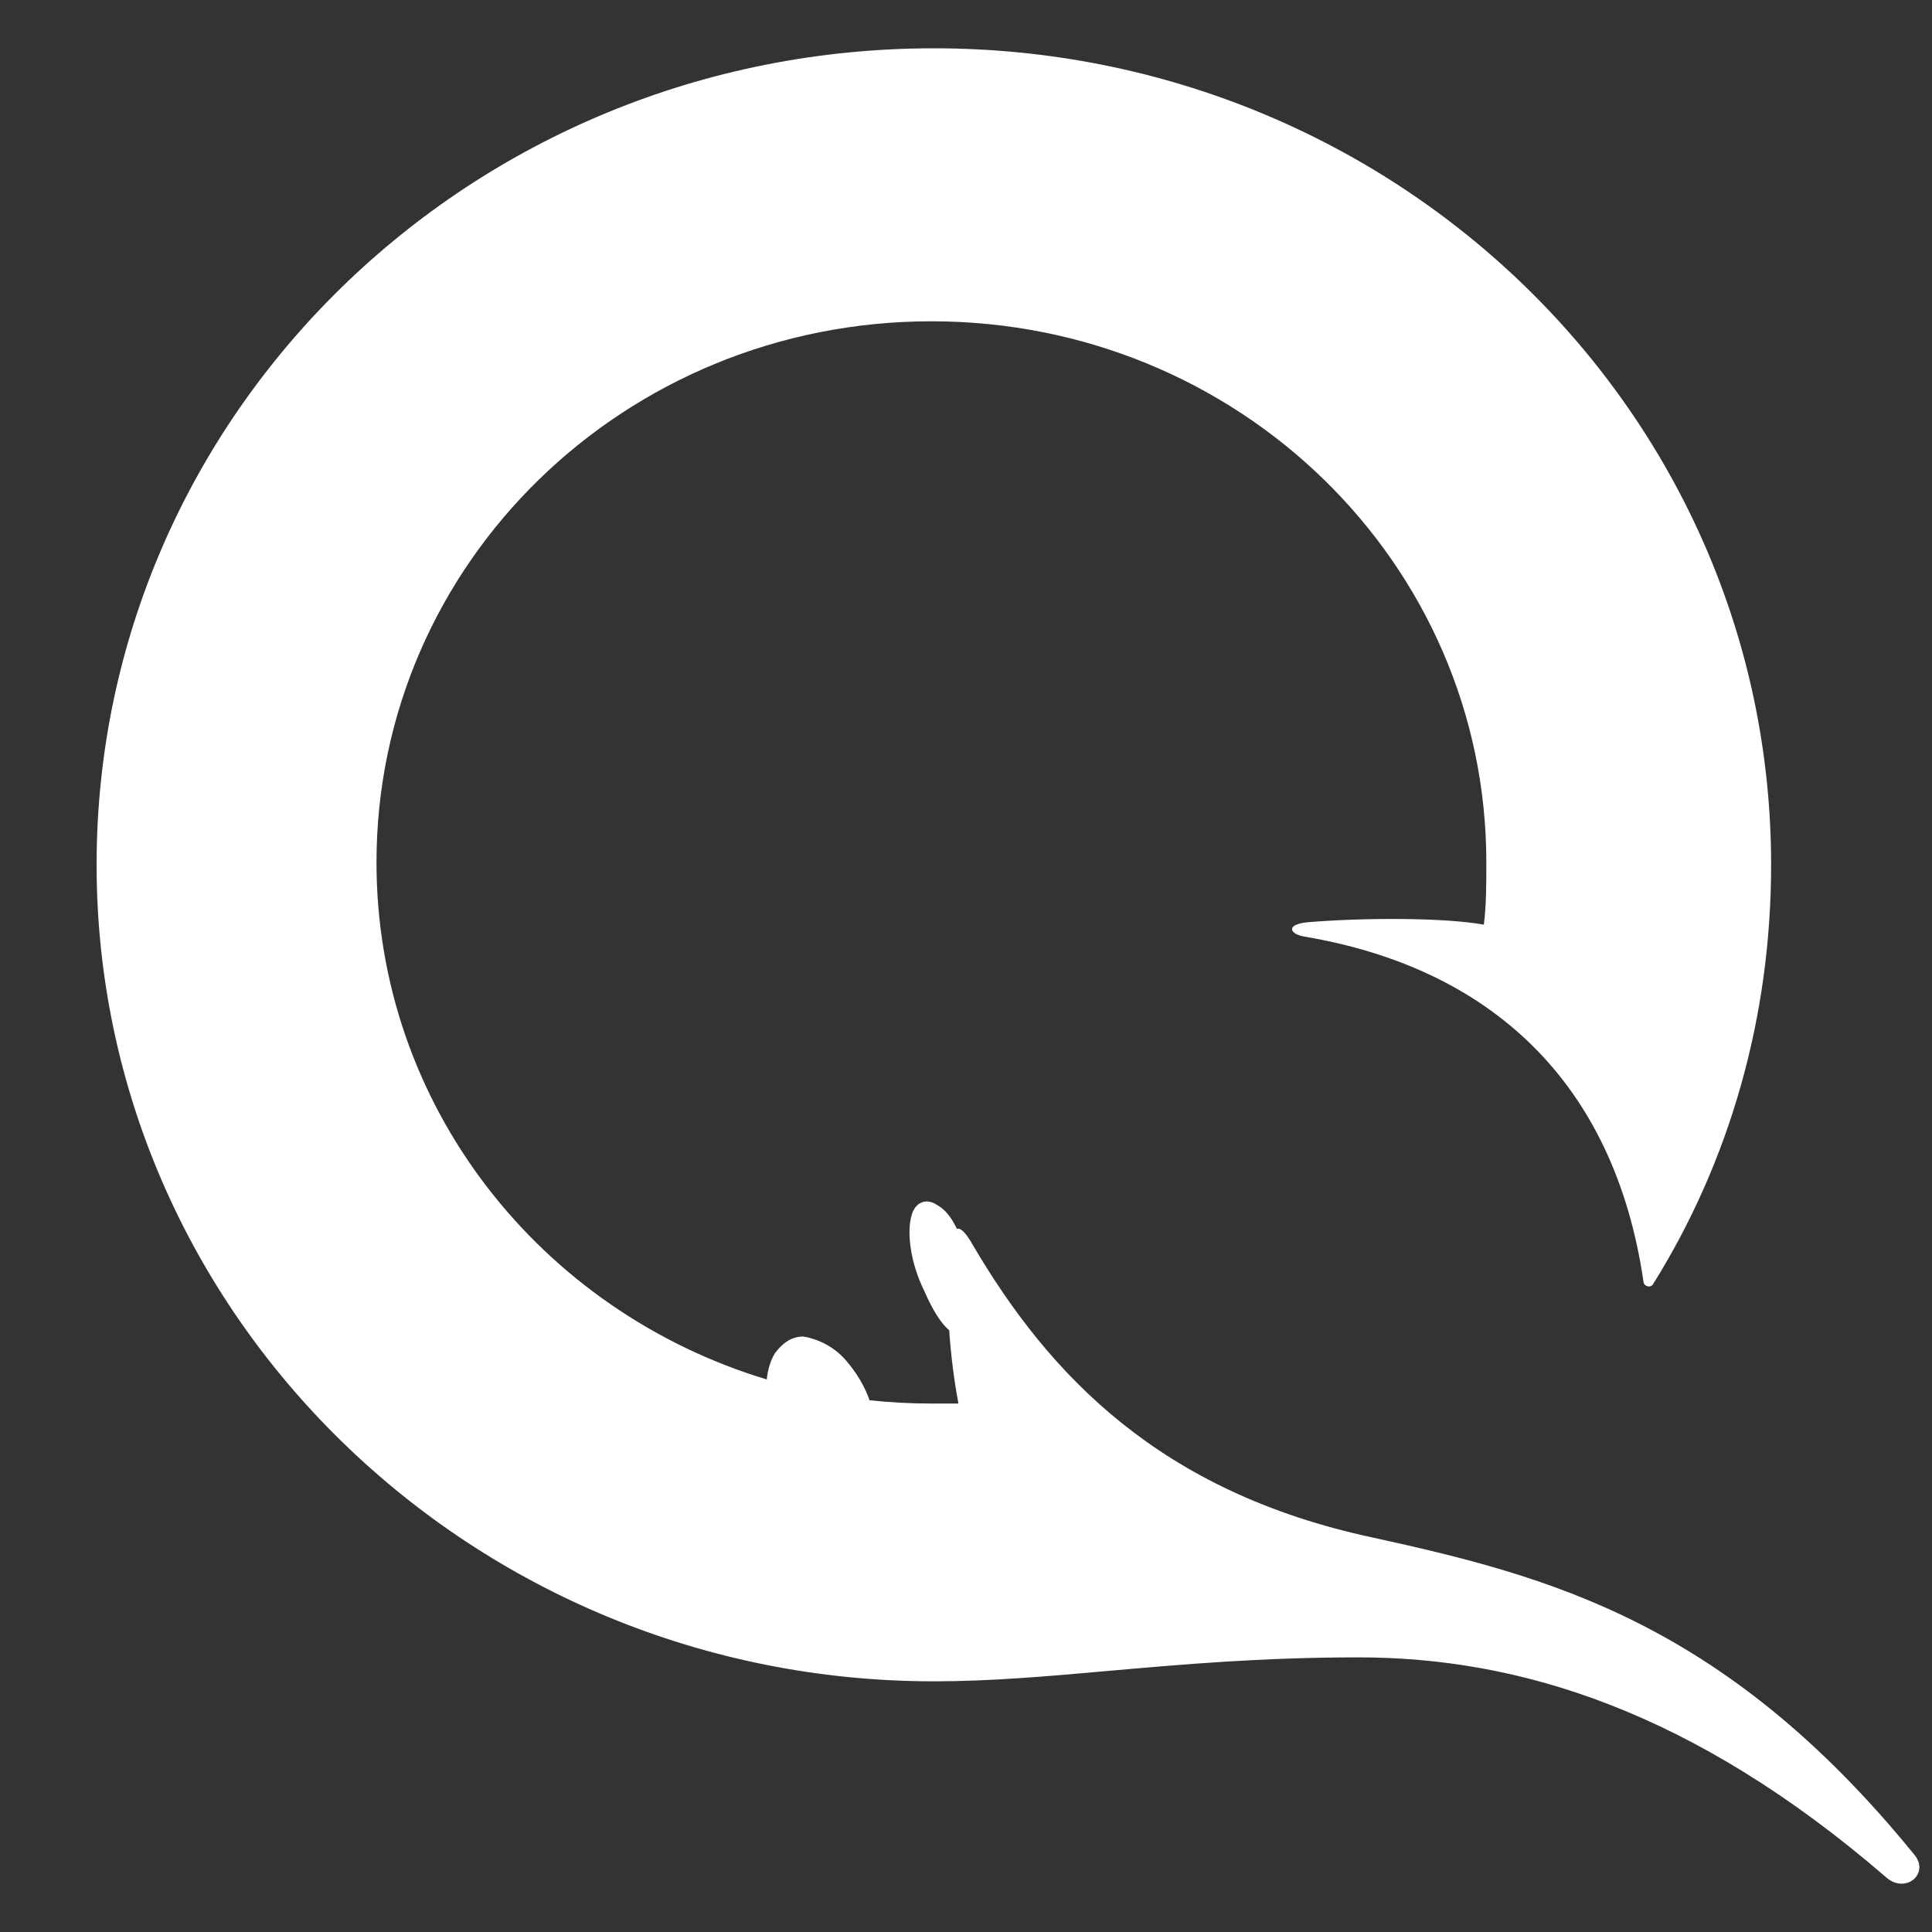 <svg viewBox="0 0 40 40" fill="none" xmlns="http://www.w3.org/2000/svg">
<rect x="0" y="0" width="40" height="40" fill="#333333" stroke="none"/>
<path fill-rule="evenodd" clip-rule="evenodd" d="M39.059 38.875C35.043 35.405 31.433 34.314 28.129 34.314C26.108 34.314 24.448 34.462 22.937 34.595C21.674 34.707 20.515 34.81 19.335 34.81C9.778 34.81 2 27.225 2 17.905C2 8.585 9.727 1 19.335 1C28.892 1 36.669 8.535 36.669 17.905C36.669 21.078 35.805 24.052 34.229 26.581C34.178 26.68 34.026 26.63 34.026 26.531C33.416 22.367 30.823 20.037 27.011 19.392C26.706 19.343 26.604 19.144 27.061 19.095C28.231 18.996 29.908 18.996 30.722 19.144C30.772 18.748 30.773 18.302 30.773 17.855C30.773 11.659 25.638 6.652 19.284 6.652C12.93 6.652 7.795 11.659 7.795 17.855C7.795 22.895 11.19 27.147 15.875 28.56C15.896 28.357 15.951 28.17 16.043 28.018C16.191 27.82 16.375 27.671 16.633 27.671C16.927 27.721 17.259 27.87 17.516 28.167C17.743 28.432 17.908 28.713 18.003 28.991C18.423 29.036 18.851 29.059 19.284 29.059H19.843C19.747 28.544 19.685 28.029 19.652 27.541C19.497 27.415 19.317 27.145 19.137 26.729C18.842 26.134 18.768 25.49 18.879 25.143C18.953 24.895 19.174 24.796 19.395 24.945C19.571 25.036 19.707 25.221 19.811 25.441C19.892 25.415 20.003 25.528 20.148 25.788C21.724 28.465 24.011 30.894 28.434 31.836C32.043 32.629 35.703 33.571 39.618 38.38C39.974 38.776 39.465 39.222 39.059 38.875Z" fill="white"/>
</svg>
